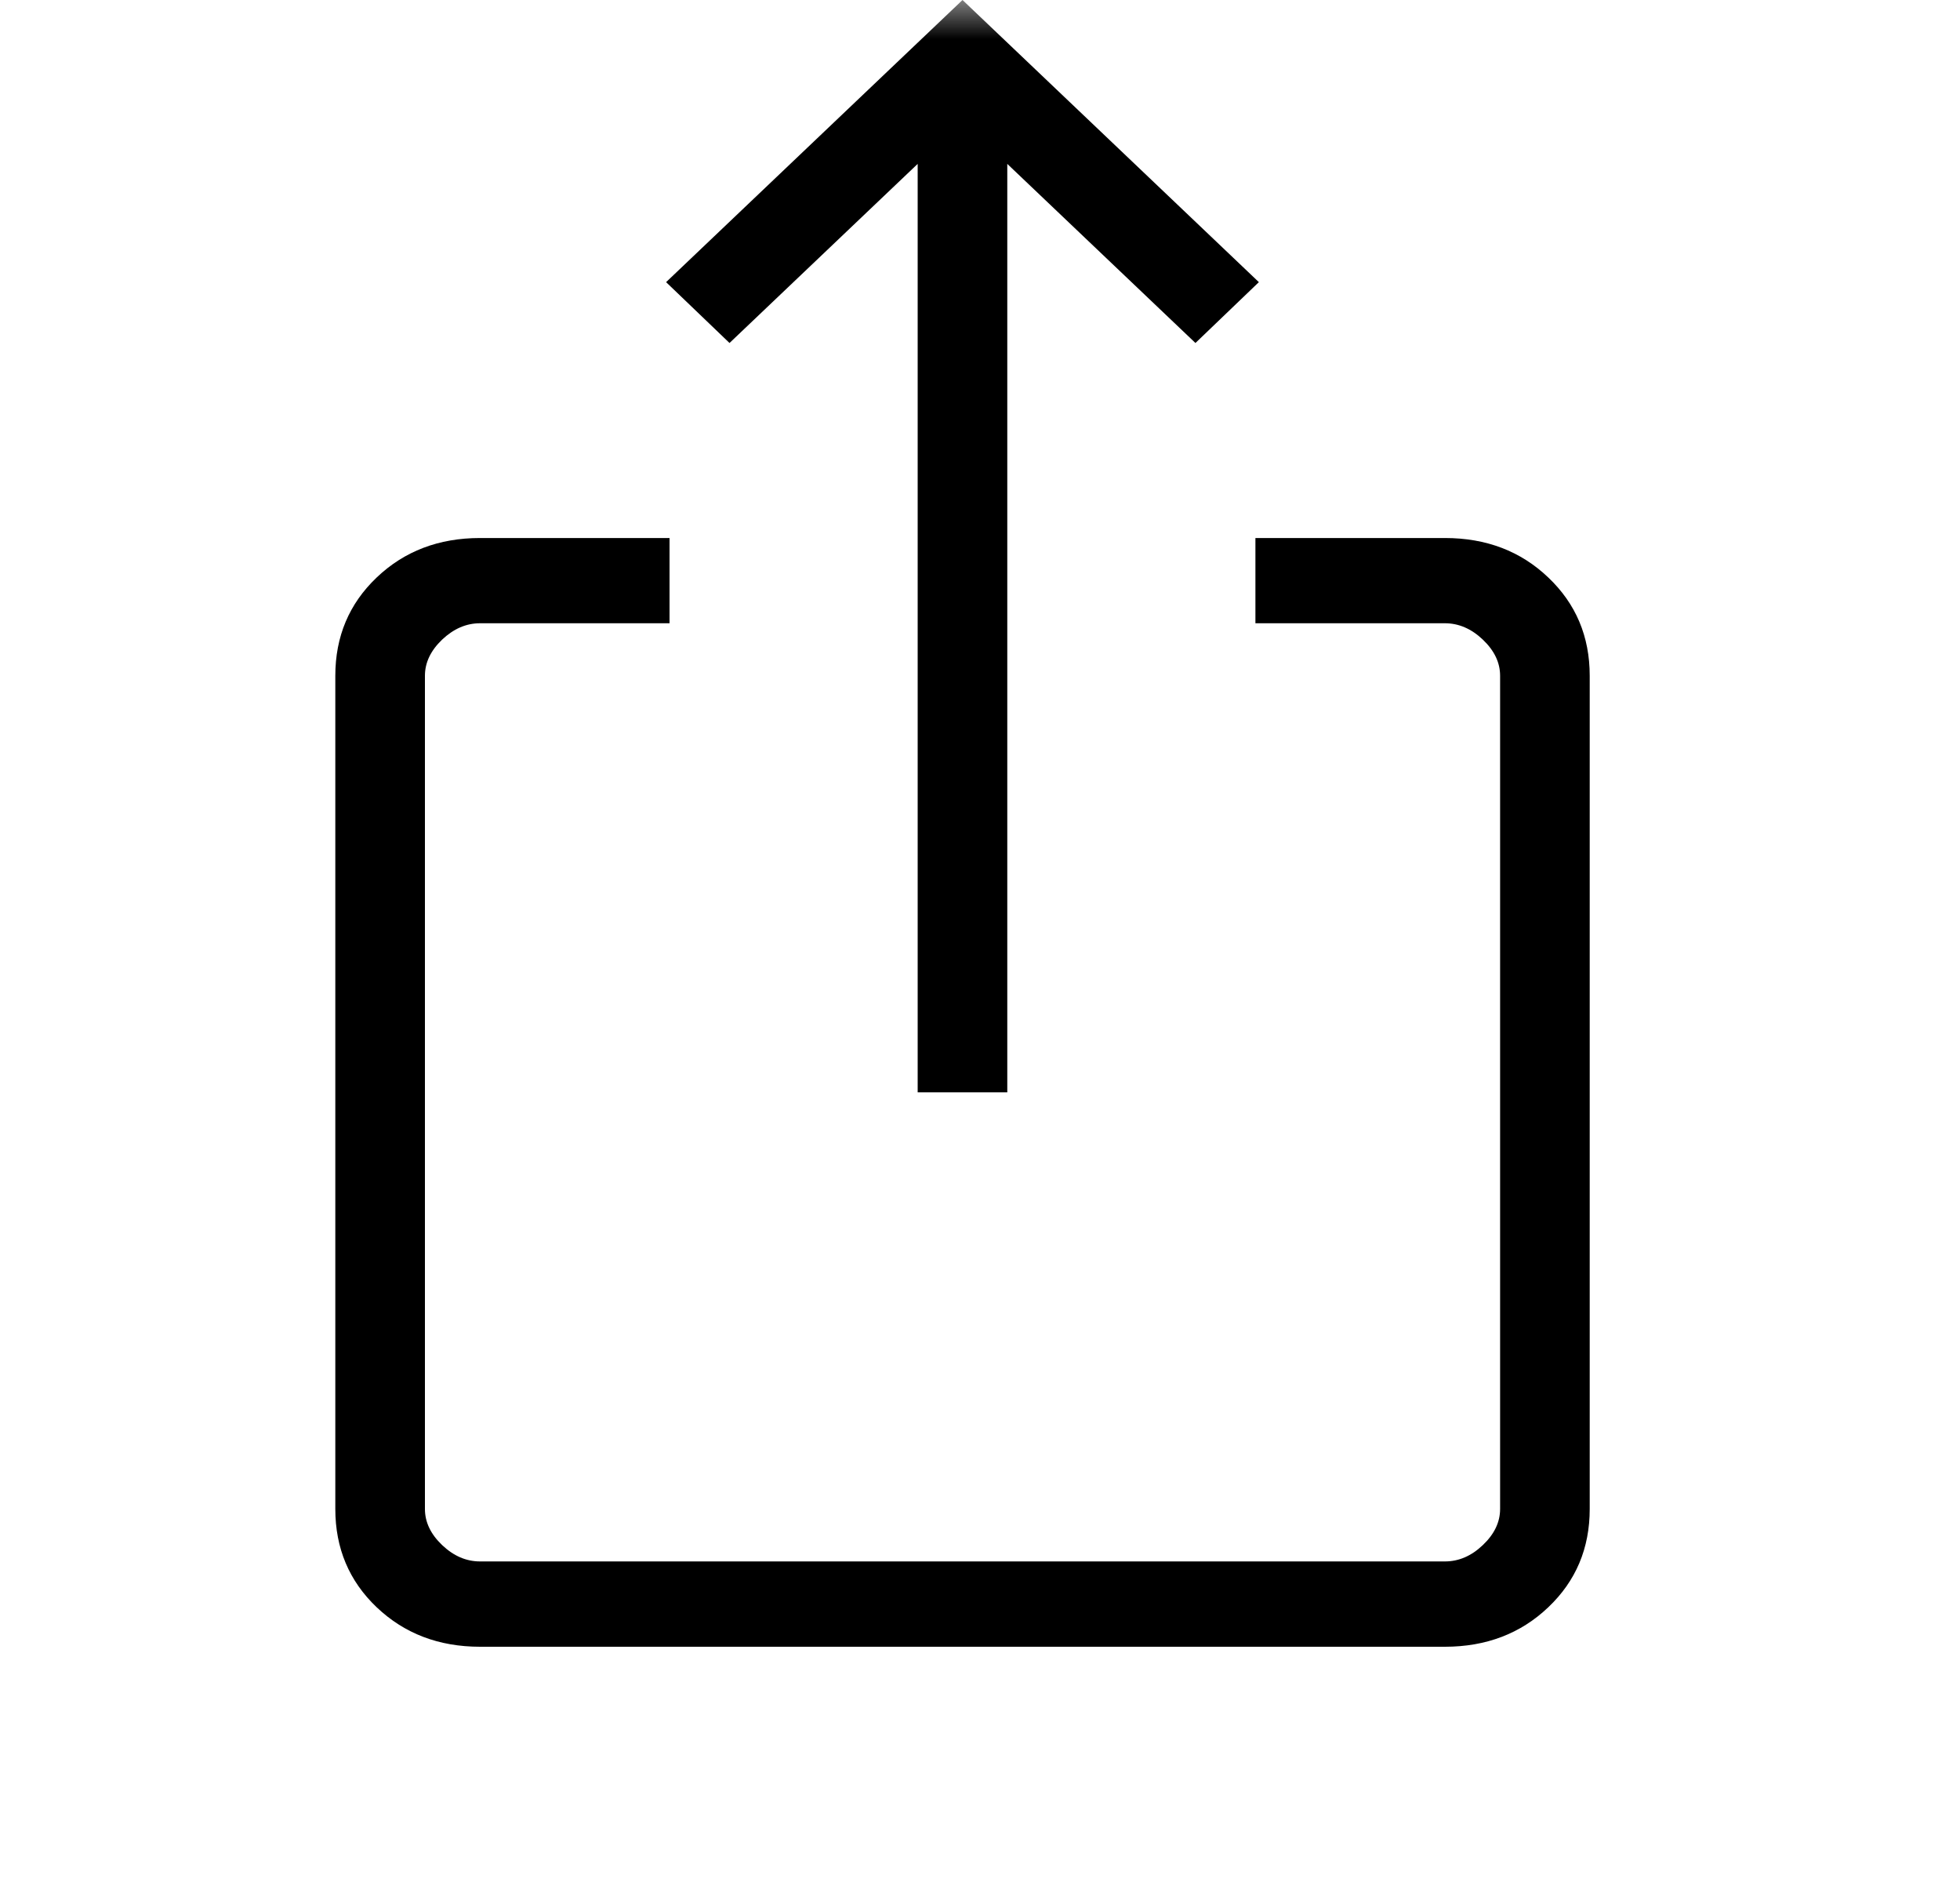 <svg width="25" height="24" viewBox="0 0 25 24" fill="none" xmlns="http://www.w3.org/2000/svg">
<g id="ios_share">
<mask id="mask0_80_432" style="mask-type:alpha" maskUnits="userSpaceOnUse" x="0" y="0" width="25" height="24">
<rect id="Bounding box" x="0.277" width="24" height="24" fill="#D9D9D9"/>
</mask>
<g mask="url(#mask0_80_432)">
<path id="ios_share_2" d="M6.123 21C5.597 21 5.158 20.832 4.805 20.497C4.453 20.162 4.277 19.744 4.277 19.243V8.618C4.277 8.117 4.453 7.699 4.805 7.364C5.158 7.028 5.597 6.861 6.123 6.861H8.54V7.948H6.123C5.947 7.948 5.786 8.018 5.639 8.157C5.493 8.297 5.42 8.45 5.42 8.618V19.243C5.42 19.41 5.493 19.564 5.639 19.703C5.786 19.843 5.947 19.912 6.123 19.912H18.43C18.606 19.912 18.768 19.843 18.914 19.703C19.061 19.564 19.134 19.41 19.134 19.243V8.618C19.134 8.45 19.061 8.297 18.914 8.157C18.768 8.018 18.606 7.948 18.43 7.948H16.013V6.861H18.43C18.956 6.861 19.396 7.028 19.748 7.364C20.101 7.699 20.277 8.117 20.277 8.618V19.243C20.277 19.744 20.101 20.162 19.748 20.497C19.396 20.832 18.956 21 18.43 21H6.123ZM11.705 13.93V2.09L9.305 4.374L8.496 3.598L12.277 0L16.057 3.598L15.248 4.374L12.848 2.09V13.93H11.705Z" fill="black"/>
</g>
</g>
</svg>
